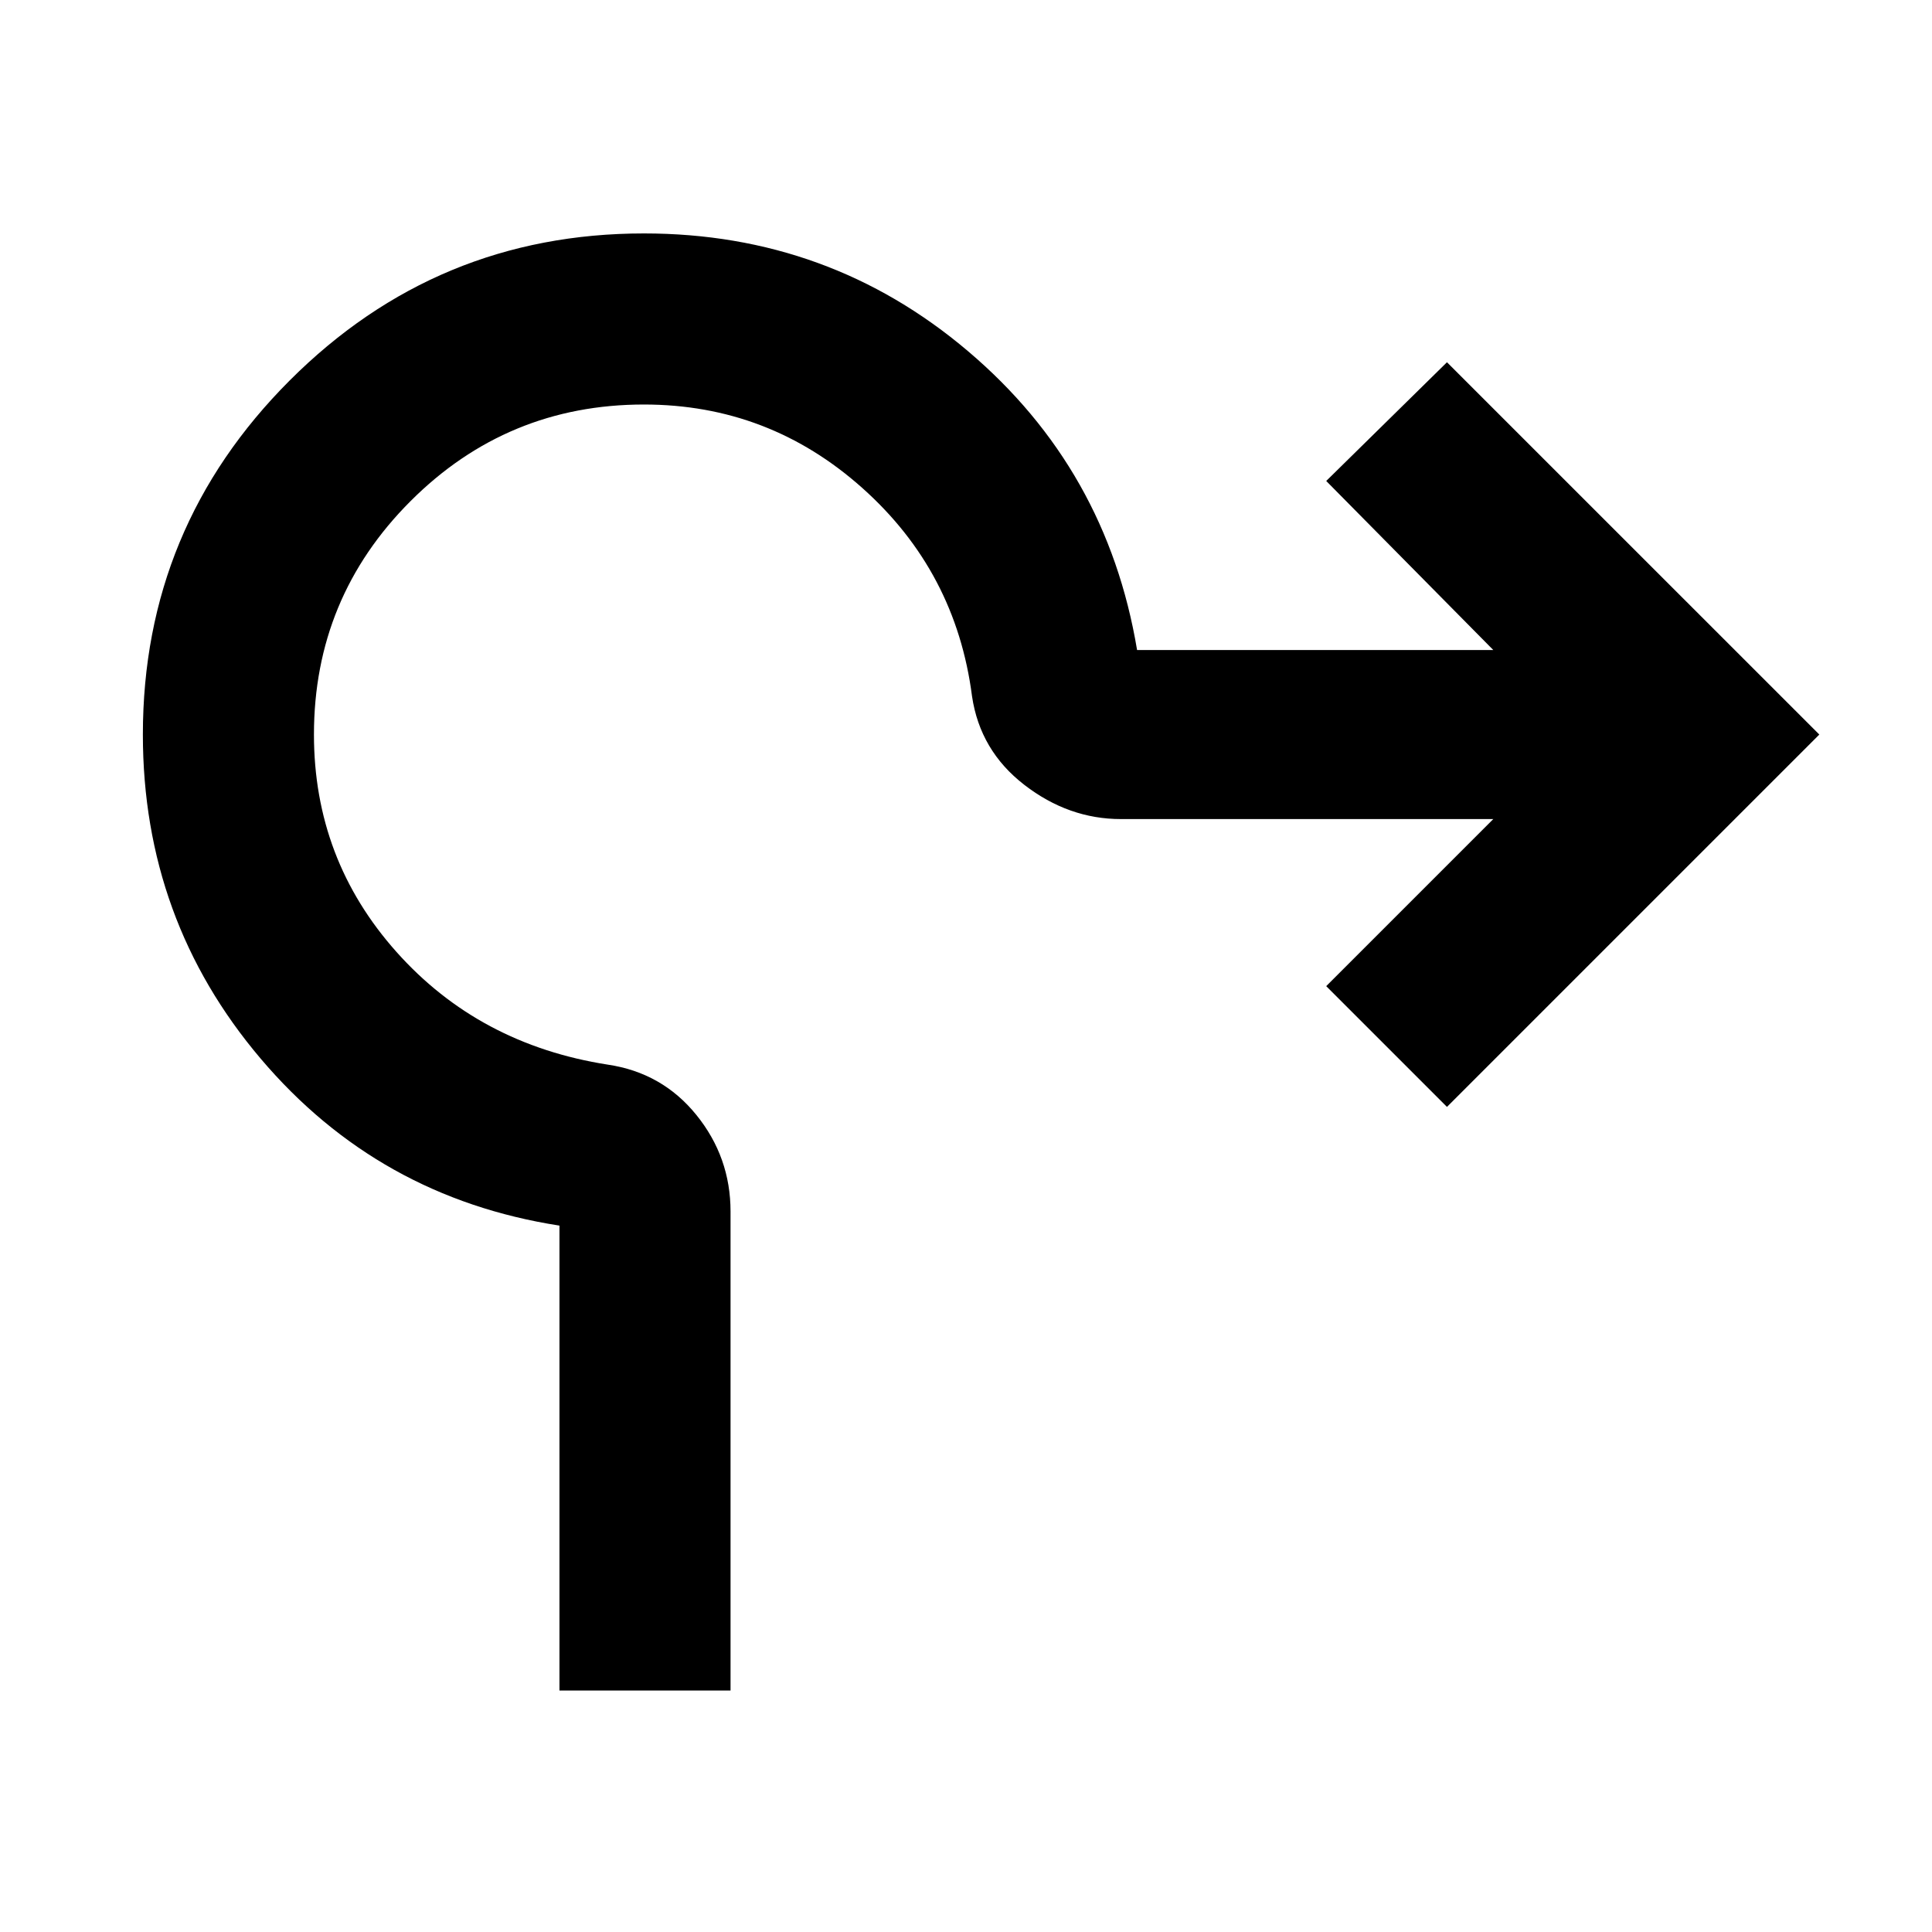 <svg xmlns="http://www.w3.org/2000/svg" height="40" width="40"><path d="M11.583 35v-9.625q-3.75-.583-6.187-3.458-2.438-2.875-2.438-6.709 0-4.291 3.042-7.333t7.333-3.042q3.834 0 6.709 2.438 2.875 2.437 3.5 6.187h7.375l-3.459-3.5 2.5-2.458 7.709 7.708-7.709 7.709-2.5-2.5 3.459-3.459h-7.709q-1.083 0-2-.708-.916-.708-1.083-1.833-.333-2.584-2.271-4.313-1.937-1.729-4.521-1.729-2.833 0-4.833 2t-2 4.833q0 2.584 1.708 4.5 1.709 1.917 4.375 2.334 1.125.166 1.834 1.041.708.875.708 2V35Z"/></svg>